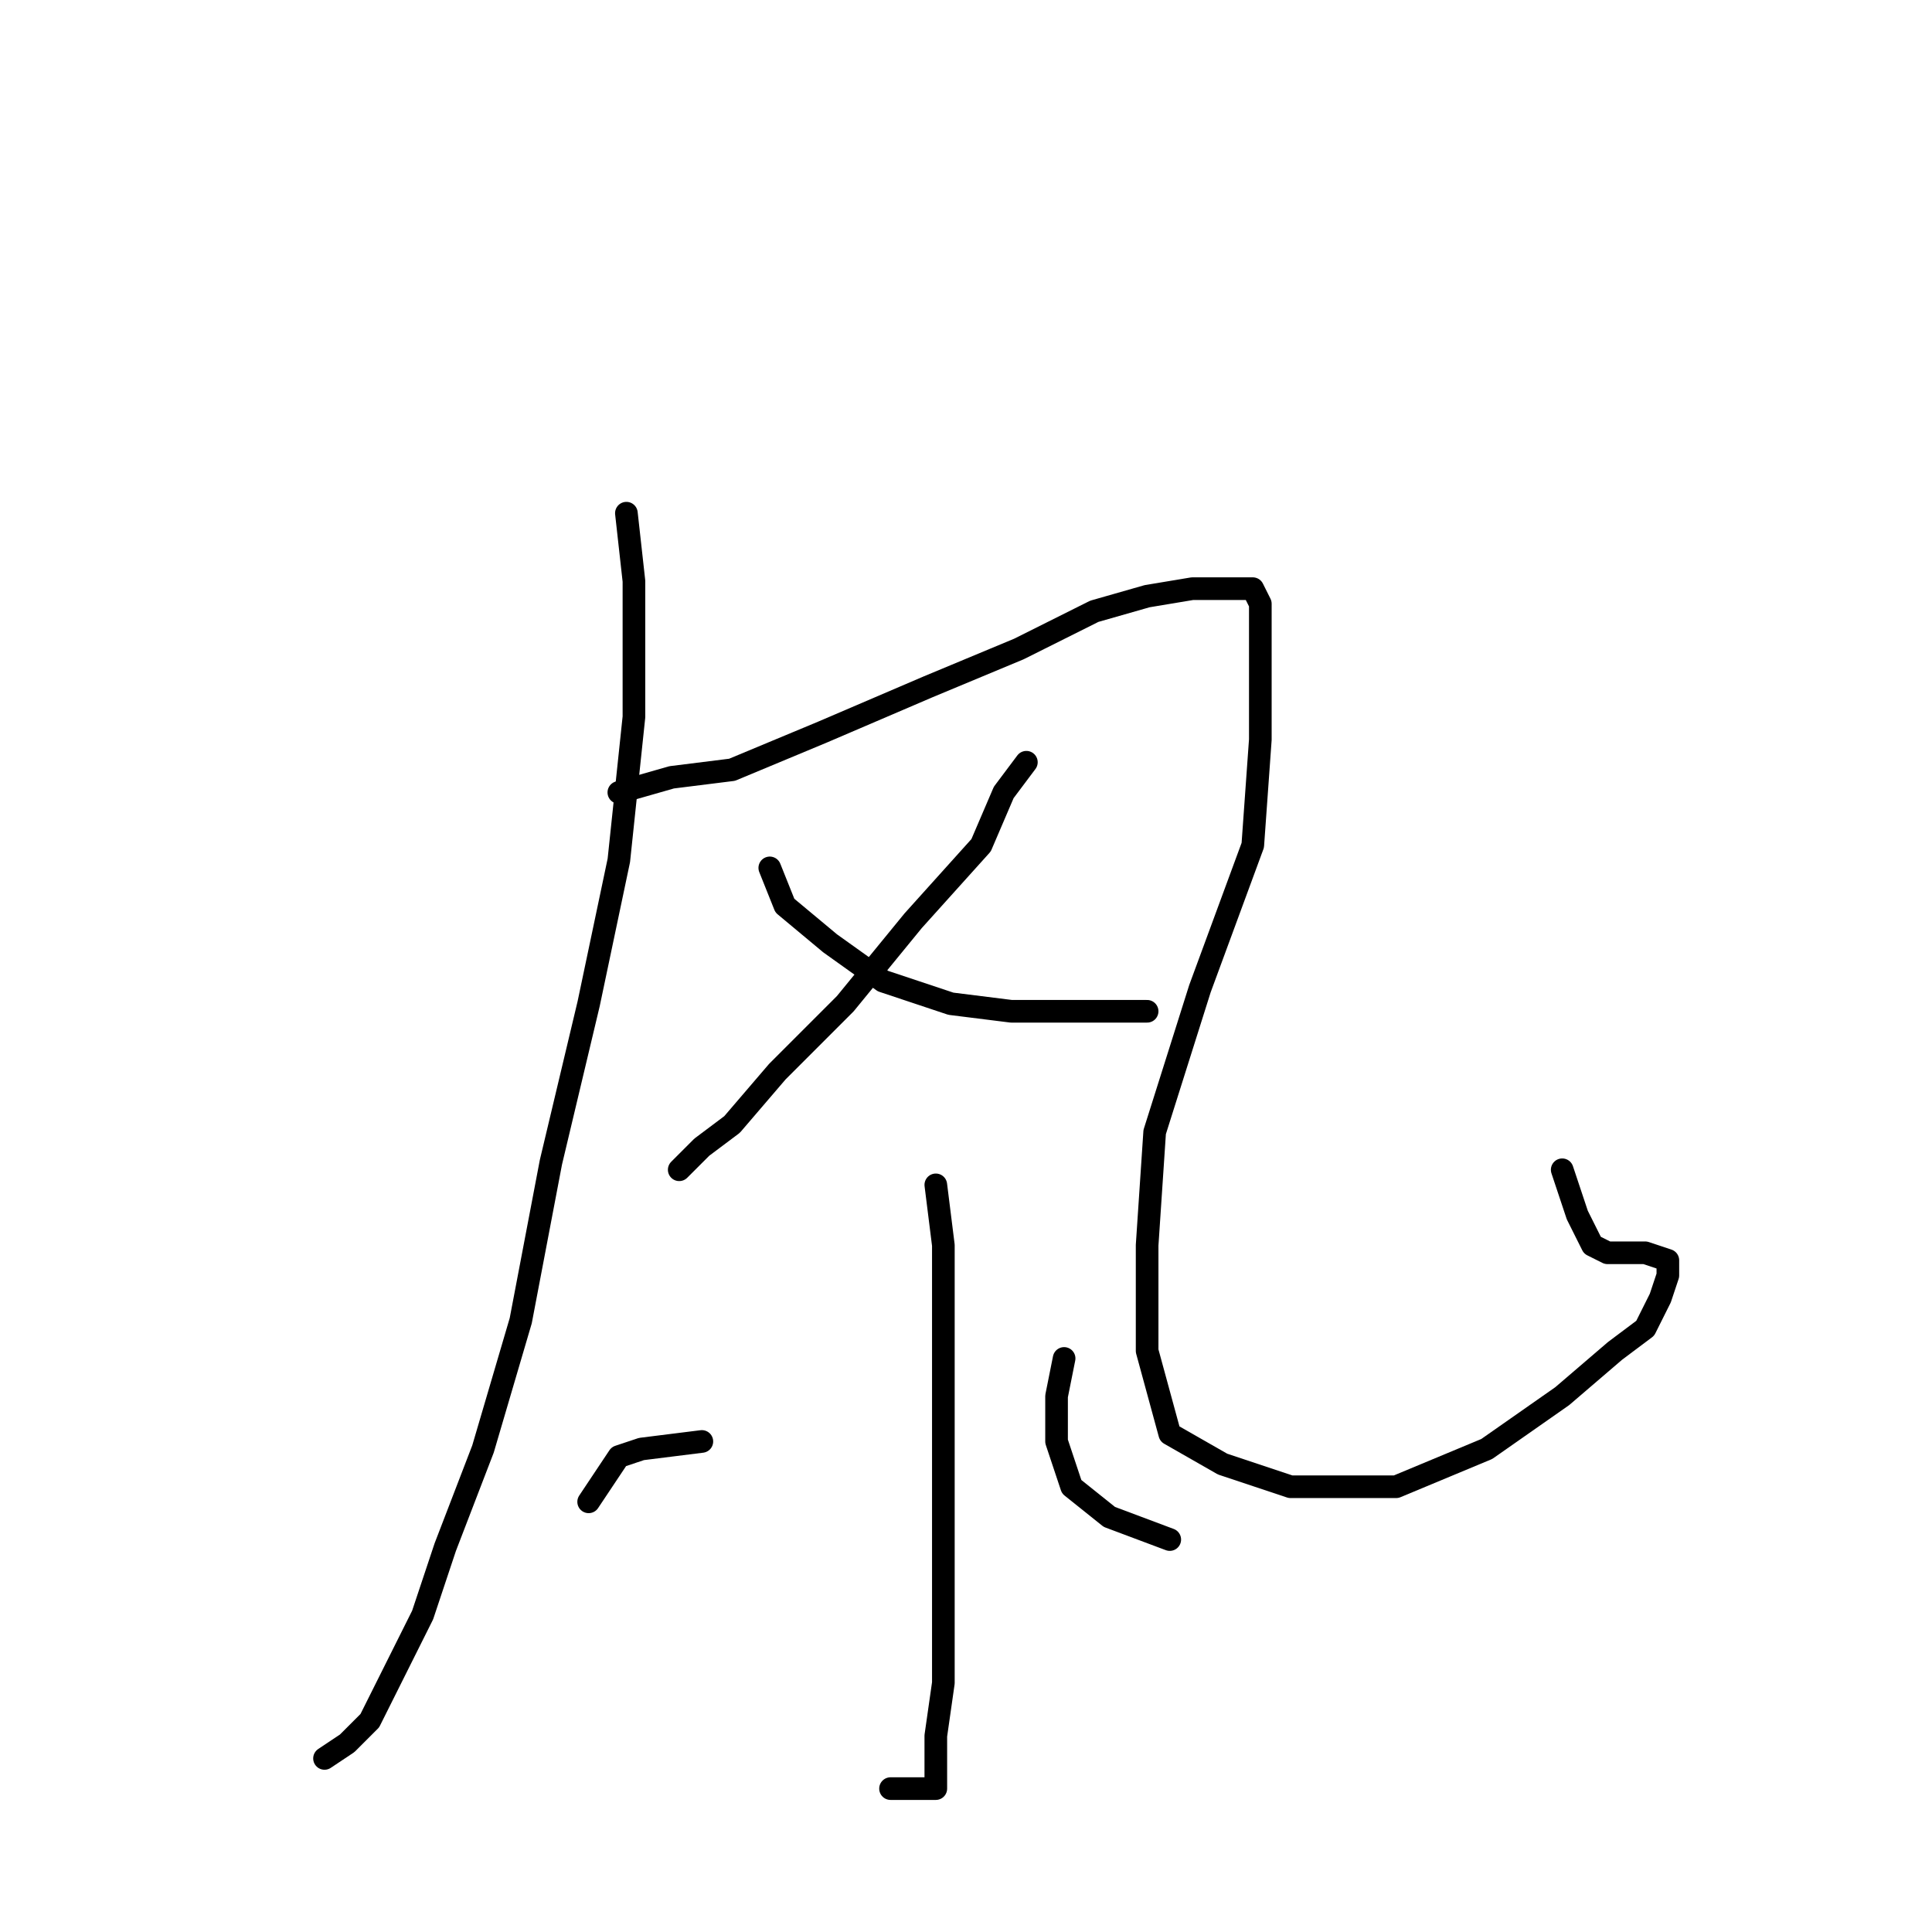<?xml version="1.0" standalone="no"?>
    <svg width="256" height="256" xmlns="http://www.w3.org/2000/svg" version="1.1">
    <polyline stroke="black" stroke-width="3" stroke-linecap="round" fill="transparent" stroke-linejoin="round" points="83 68 84 77 84 84 84 95 82 114 78 133 73 154 69 175 64 192 59 205 56 214 52 222 49 228 46 231 43 233 43 233 " />
        <polyline stroke="black" stroke-width="3" stroke-linecap="round" fill="transparent" stroke-linejoin="round" points="82 105 89 103 97 102 109 97 123 91 135 86 145 81 152 79 158 78 162 78 165 78 166 78 167 80 167 83 167 88 167 98 166 112 159 131 153 150 152 165 152 179 155 190 162 194 171 197 185 197 197 192 207 185 214 179 218 176 220 172 221 169 221 167 218 166 215 166 213 166 211 165 209 161 207 155 207 155 " />
        <polyline stroke="black" stroke-width="3" stroke-linecap="round" fill="transparent" stroke-linejoin="round" points="136 101 133 105 130 112 121 122 112 133 103 142 97 149 93 152 90 155 90 155 " />
        <polyline stroke="black" stroke-width="3" stroke-linecap="round" fill="transparent" stroke-linejoin="round" points="102 115 104 120 110 125 117 130 126 133 134 134 145 134 152 134 152 134 " />
        <polyline stroke="black" stroke-width="3" stroke-linecap="round" fill="transparent" stroke-linejoin="round" points="124 157 125 165 125 175 125 186 125 199 125 212 125 223 124 230 124 234 124 237 123 237 118 237 118 237 " />
        <polyline stroke="black" stroke-width="3" stroke-linecap="round" fill="transparent" stroke-linejoin="round" points="93 191 85 192 82 193 80 196 78 199 78 199 " />
        <polyline stroke="black" stroke-width="3" stroke-linecap="round" fill="transparent" stroke-linejoin="round" points="141 180 140 185 140 191 142 197 147 201 155 204 155 204 " />
        </svg>